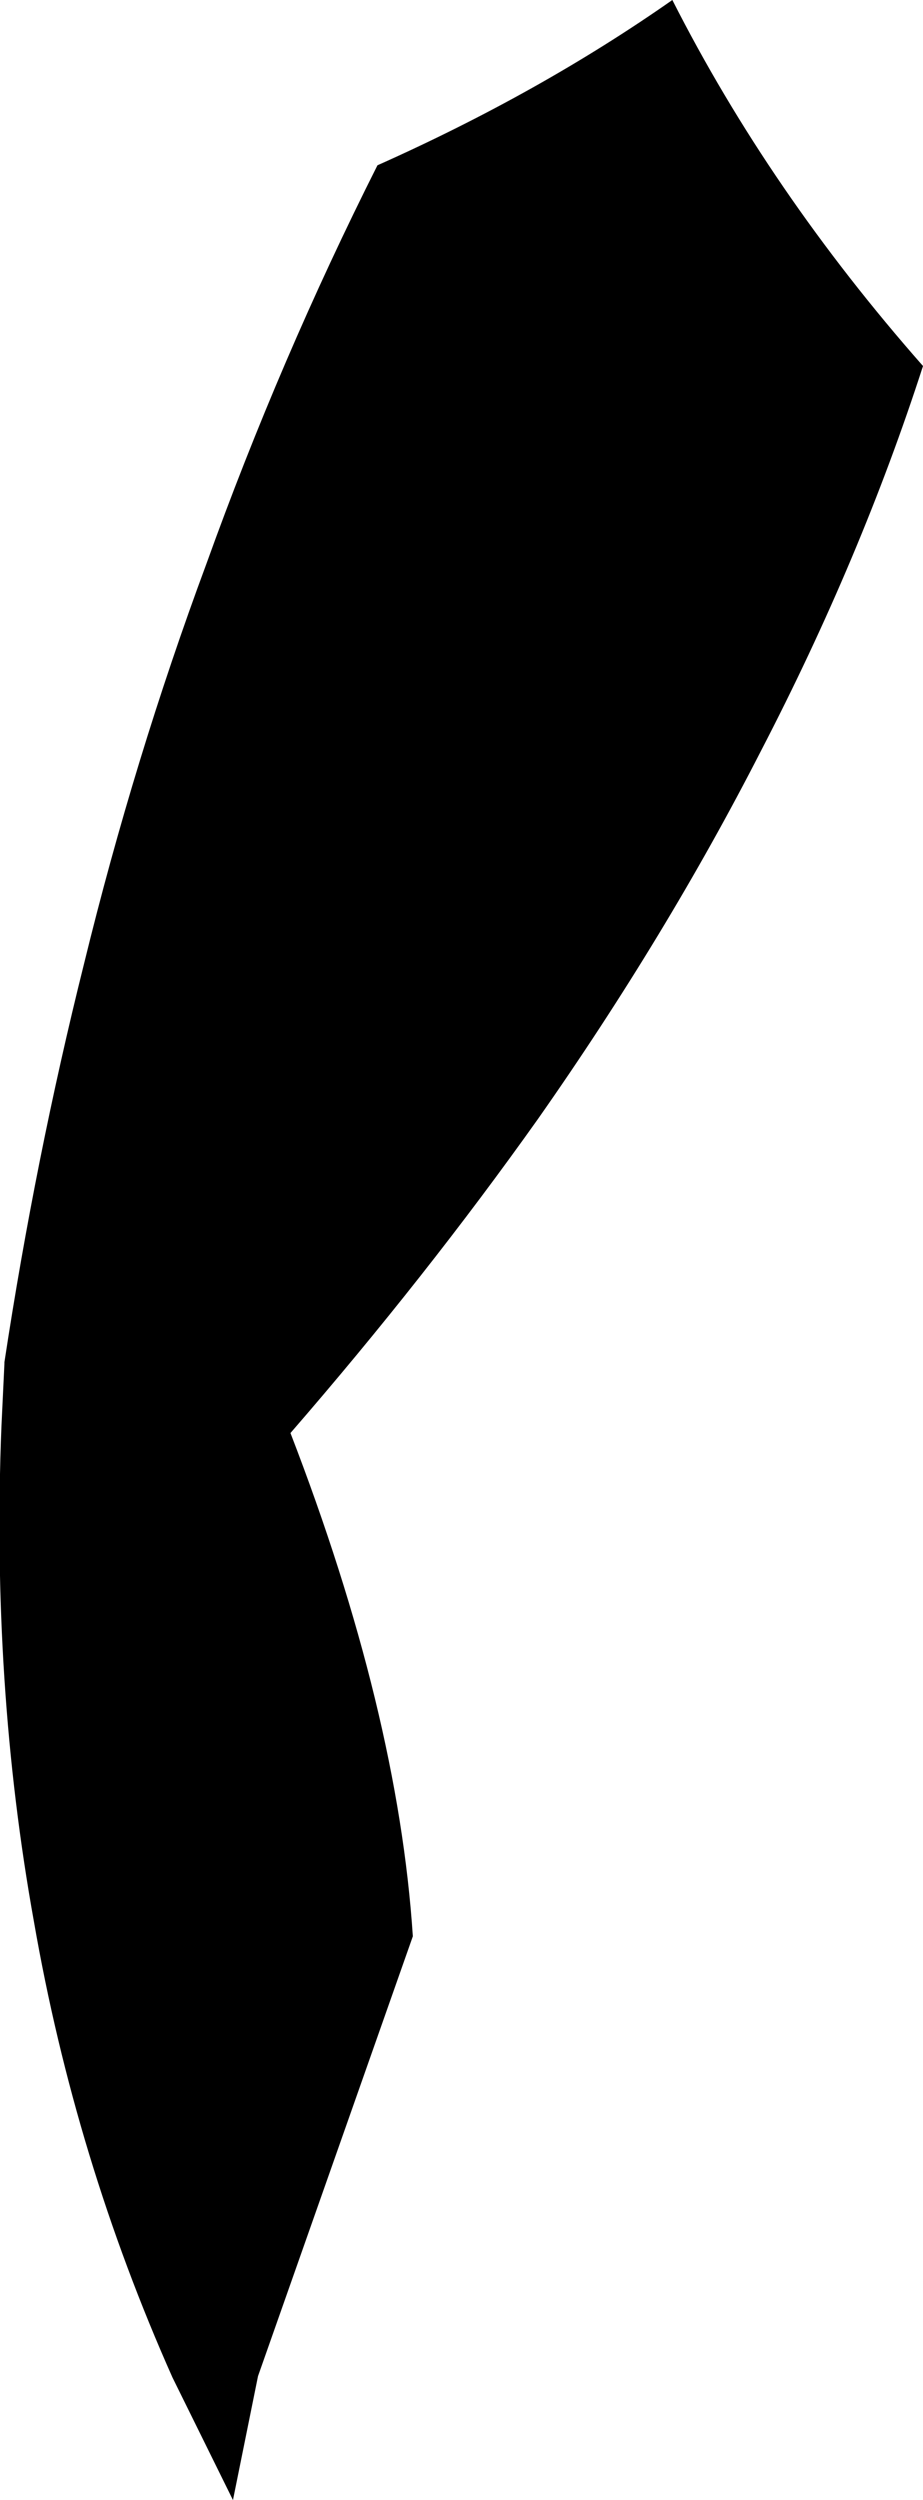 <?xml version="1.0" encoding="UTF-8" standalone="no"?>
<svg xmlns:xlink="http://www.w3.org/1999/xlink" height="84.7px" width="31.3px" xmlns="http://www.w3.org/2000/svg">
  <g transform="matrix(1.0, 0.0, 0.0, 1.0, -323.9, -255.2)">
    <path d="M342.15 293.1 Q338.35 298.45 333.75 303.75 337.4 313.2 337.9 320.8 L332.65 335.7 331.8 339.9 329.75 335.75 Q326.45 328.35 325.05 320.3 323.6 312.25 323.95 303.5 L324.05 301.4 324.05 301.35 Q325.1 294.45 326.75 287.85 328.45 280.9 330.9 274.3 333.4 267.35 336.7 260.8 342.2 258.35 346.7 255.2 350.0 261.7 355.2 267.6 353.1 274.1 349.7 280.65 346.5 286.9 342.15 293.1" fill="#000000" fill-rule="evenodd" stroke="none"/>
  </g>
</svg>
